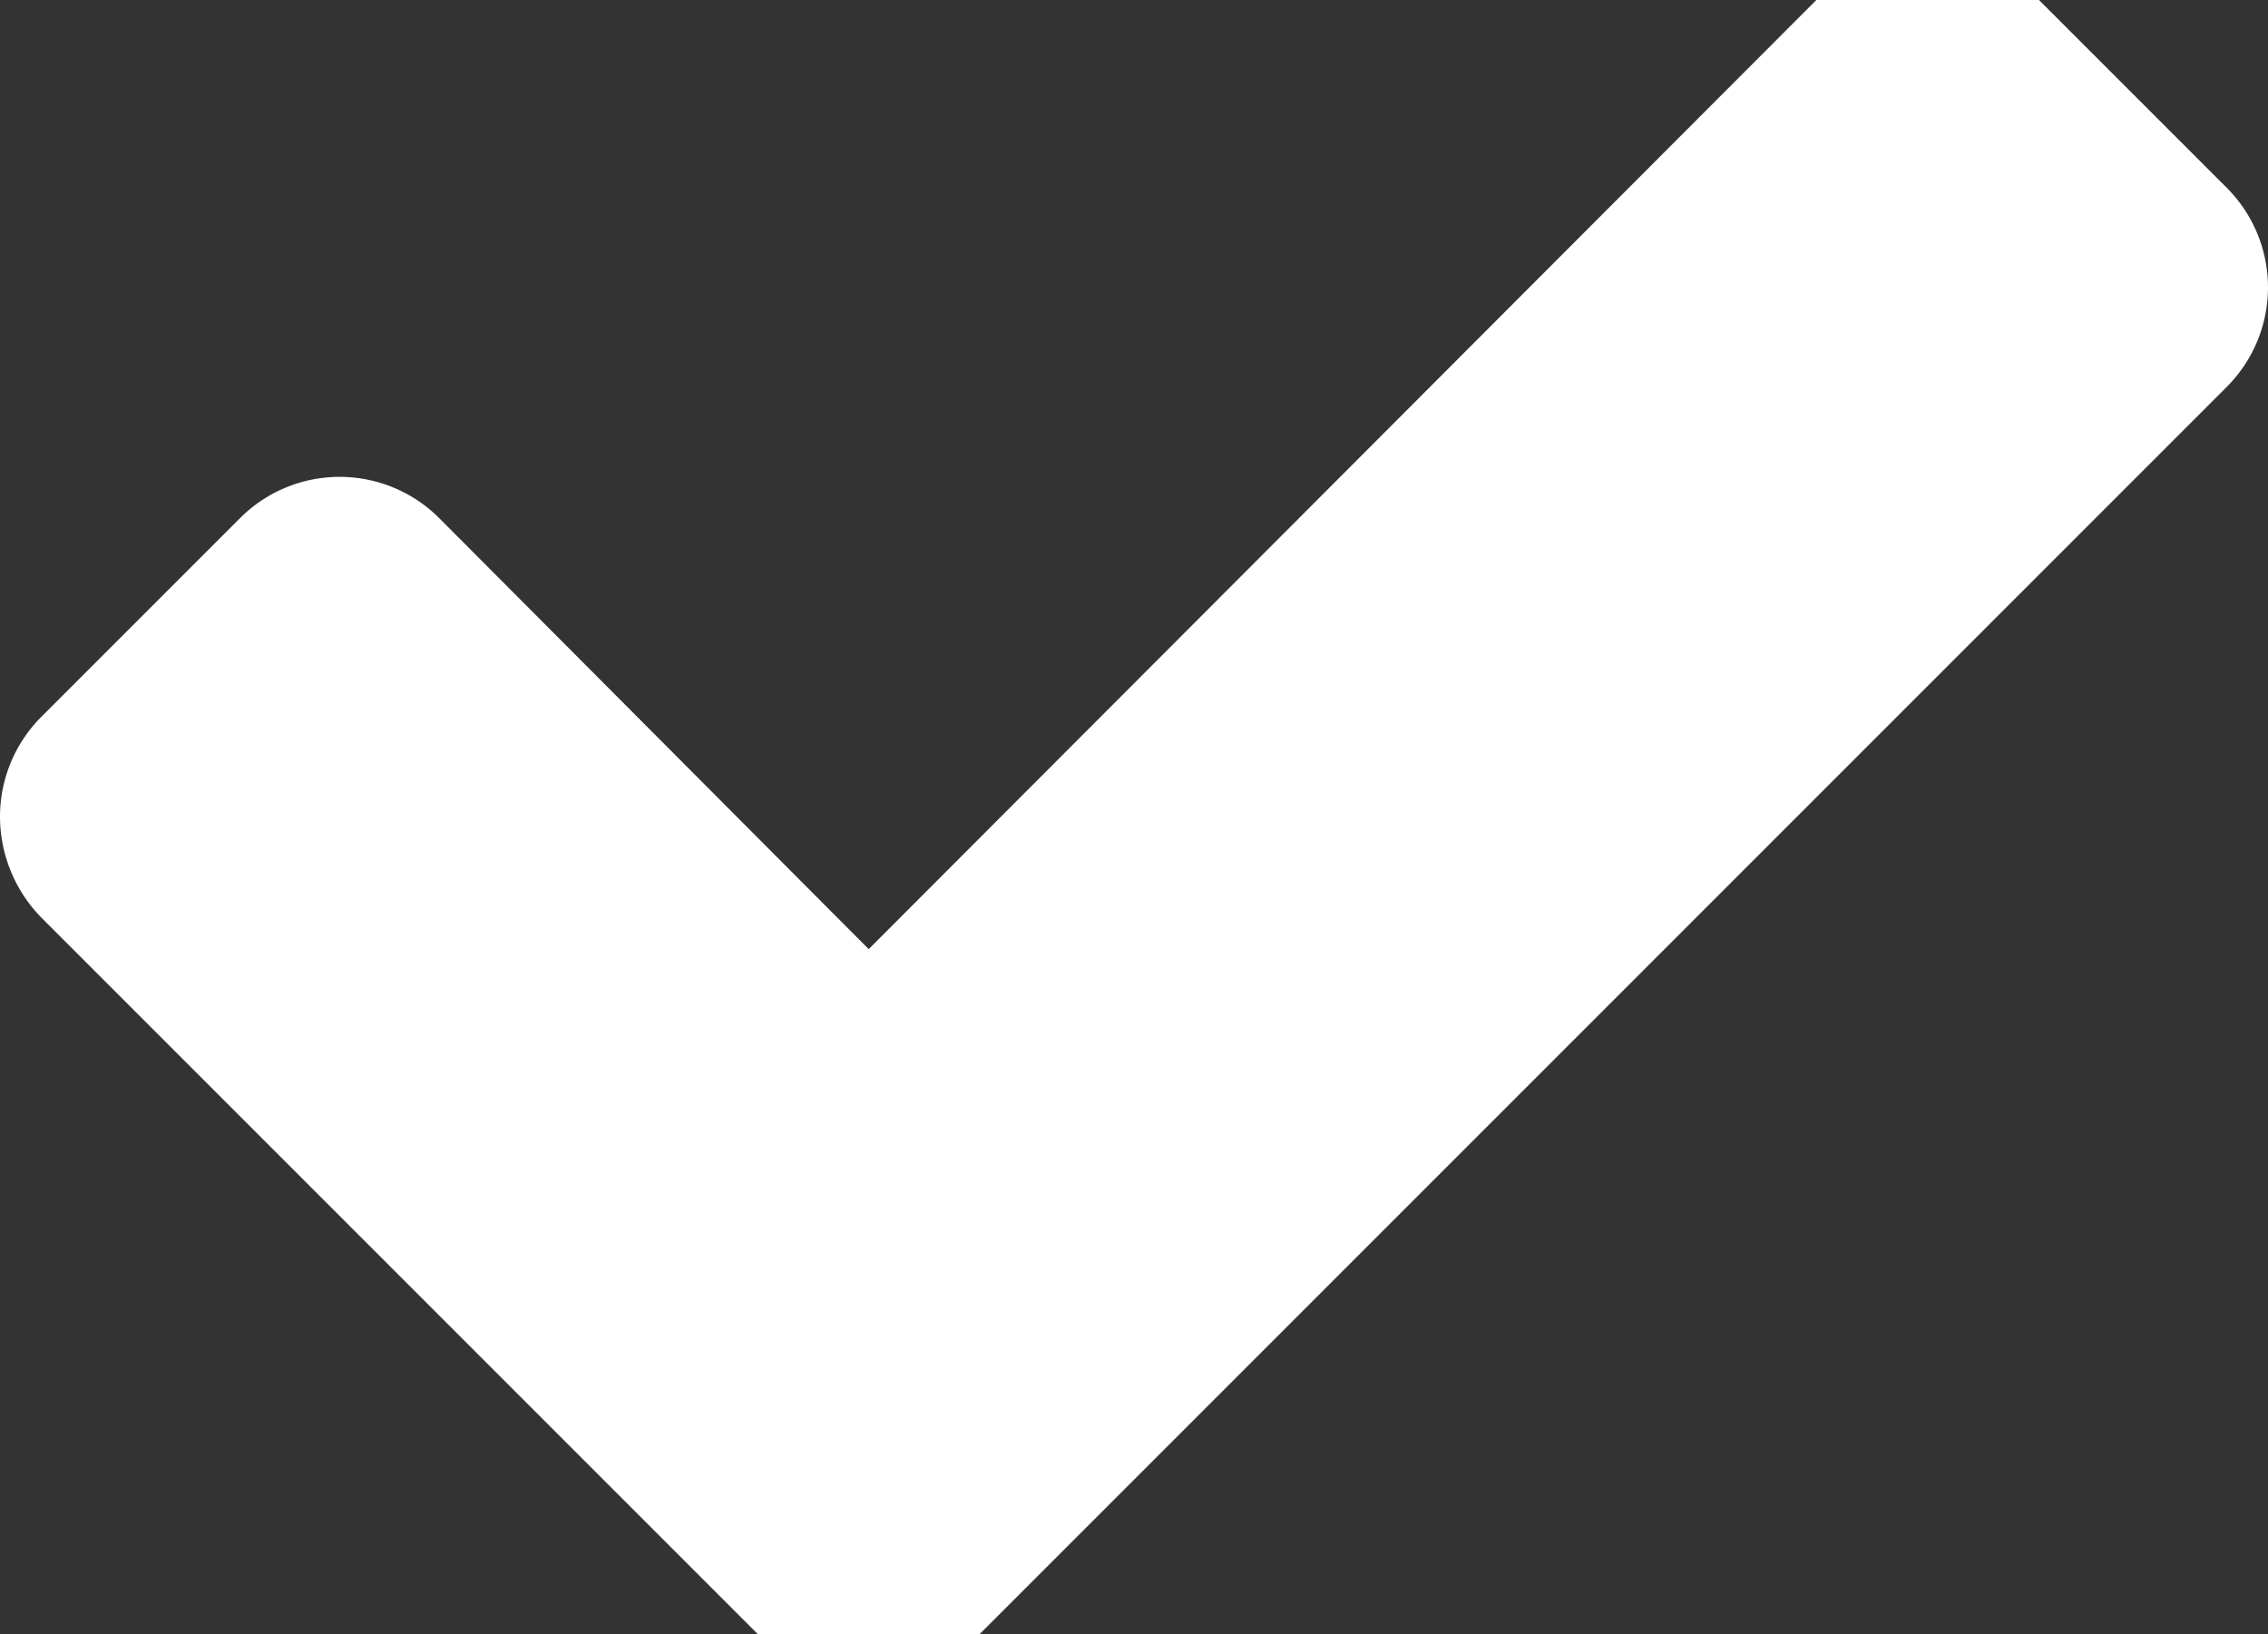 <svg preserveAspectRatio="xMidYMid slice" xmlns="http://www.w3.org/2000/svg" width="68px" height="49px" viewBox="0 0 15.56 11.93">
  <rect x="0" y="0" width="15.56" height="11.93" fill="#333333" stroke="none"/>
  <path id="check-white" d="M15.28,3.01,8.01,10.28,6.64,11.65a.966.966,0,0,1-1.36,0L3.91,10.28.28,6.65A.993.993,0,0,1,0,5.96a.97.97,0,0,1,.28-.68L1.65,3.91a.966.966,0,0,1,1.36,0L5.96,6.87,12.55.27A1,1,0,0,1,13.23,0a.97.97,0,0,1,.68.28l1.37,1.37a.966.966,0,0,1,0,1.36Z" fill="#fff"/>
</svg>
